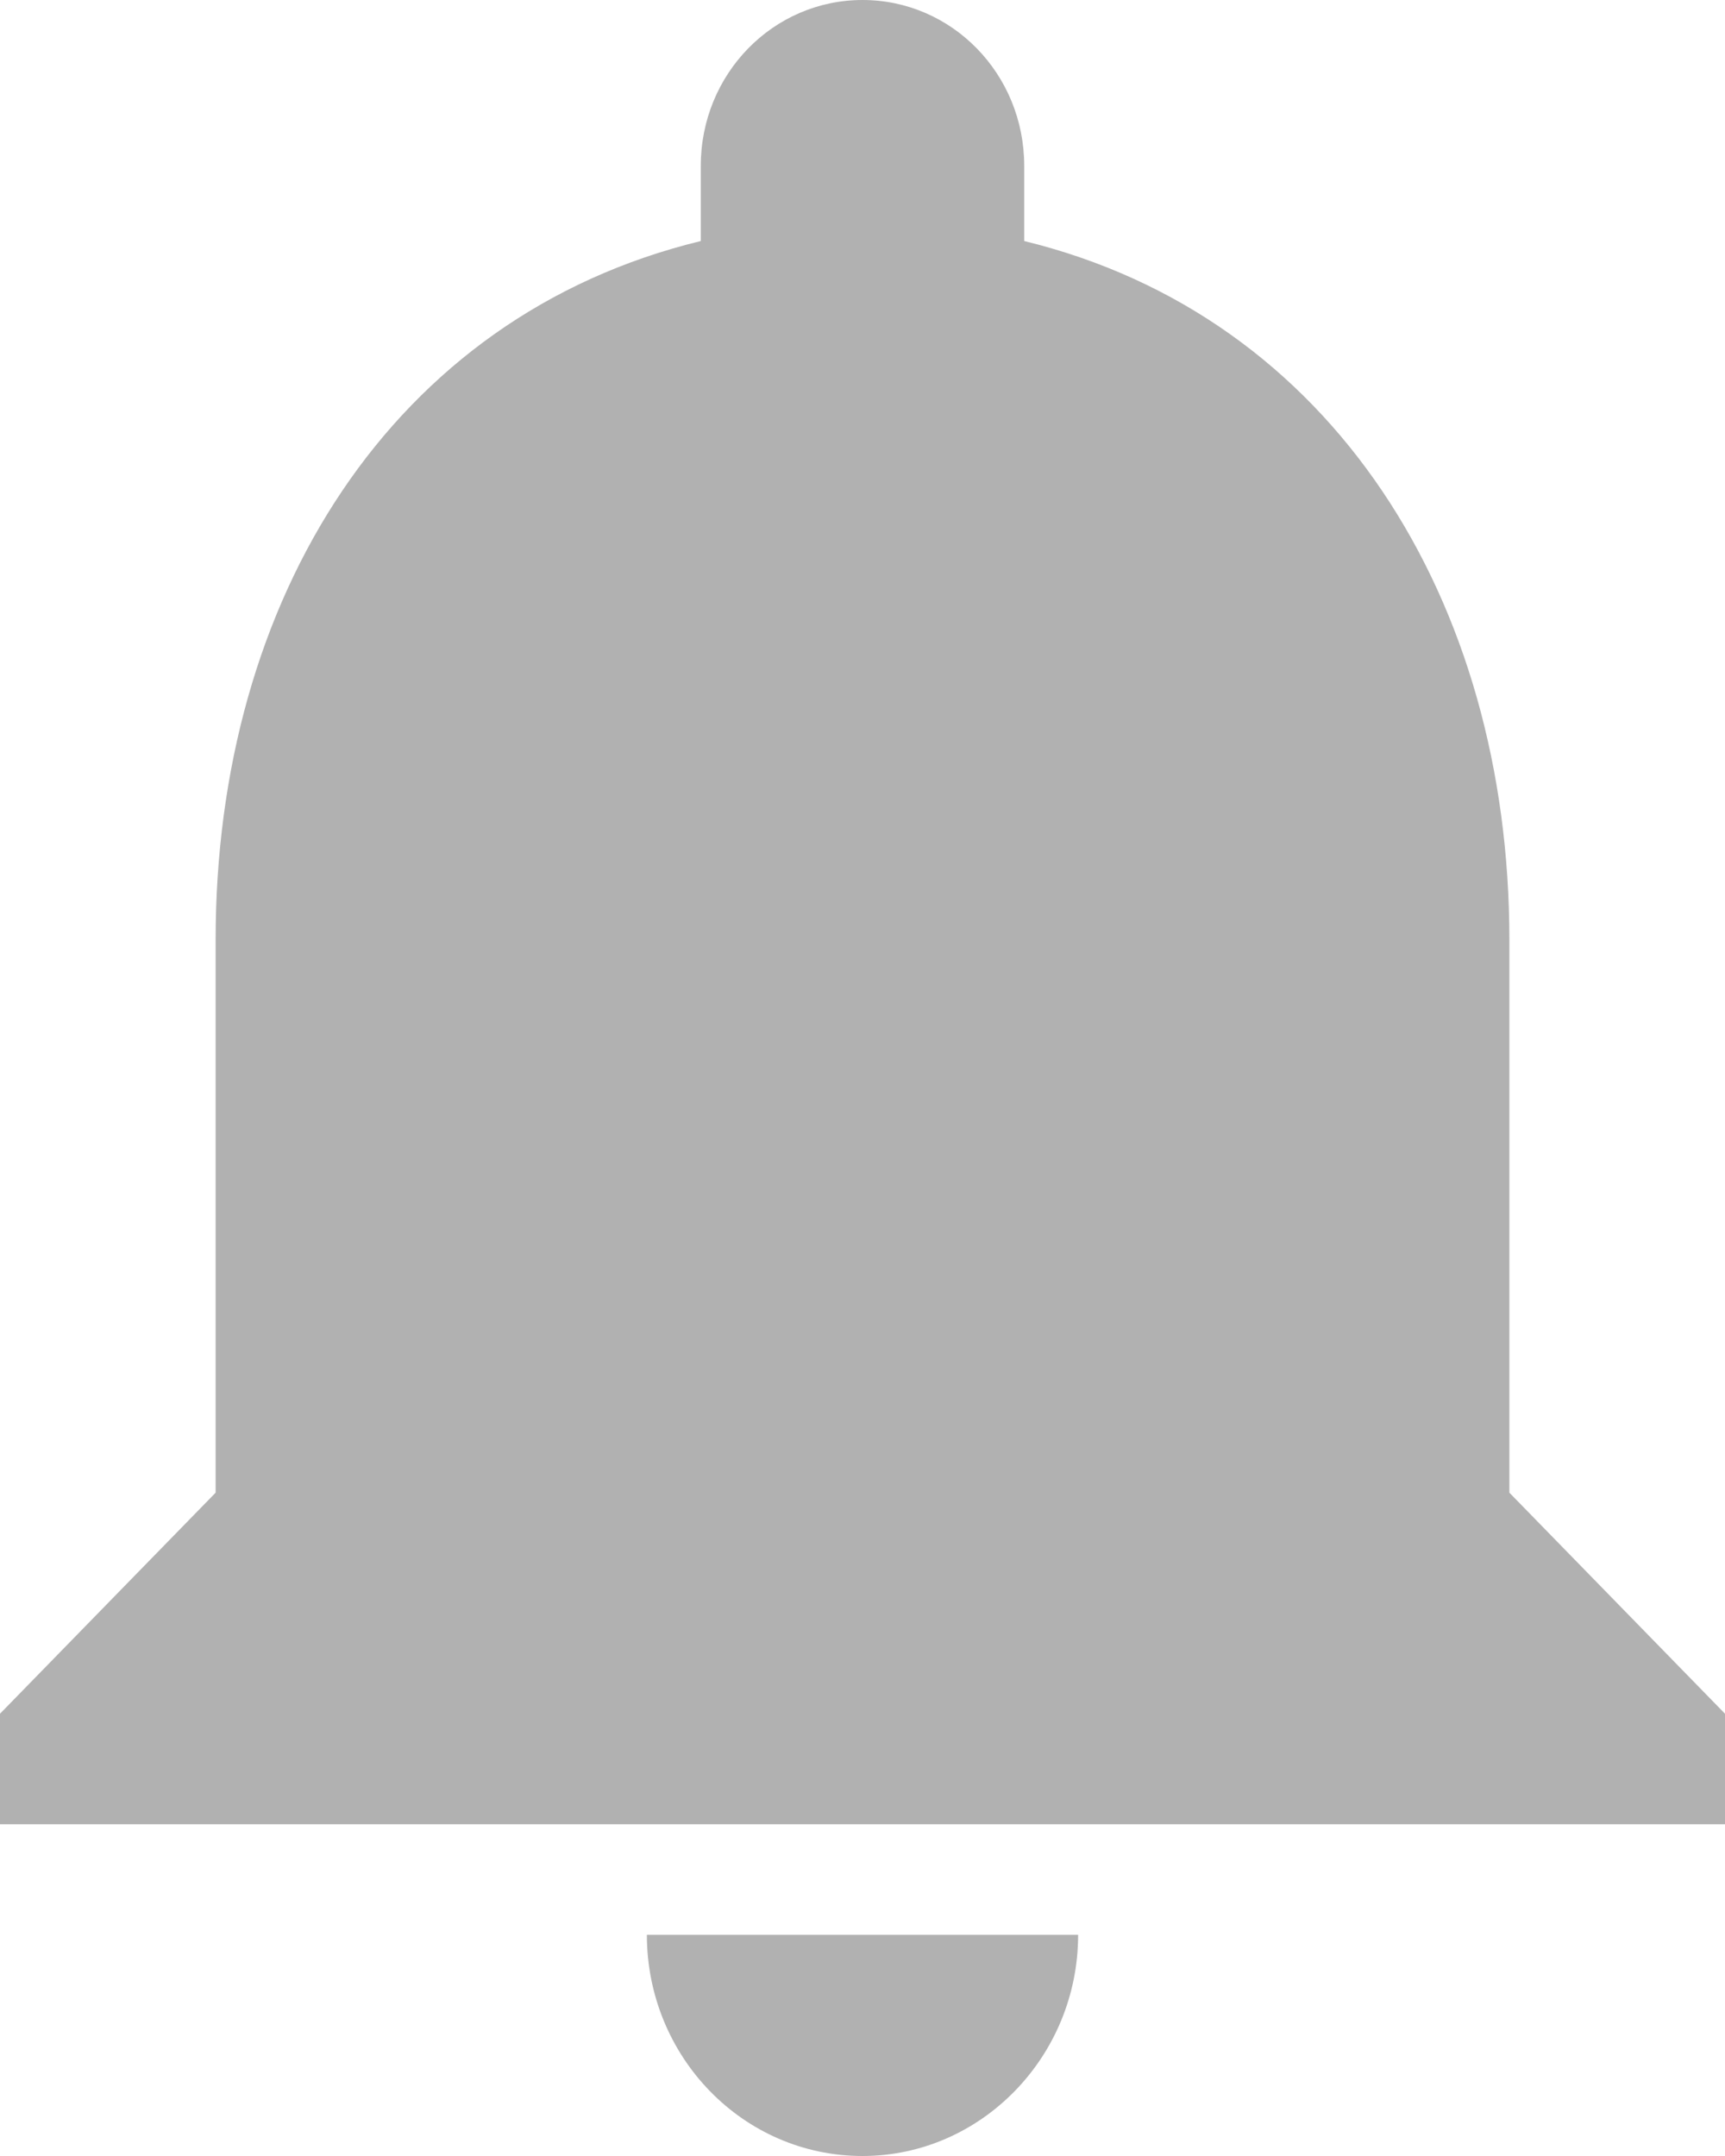 <svg width="12" height="15" viewBox="0 0 12 15" fill="none" xmlns="http://www.w3.org/2000/svg">
<path d="M6 15C6.825 15 7.5 14.308 7.5 13.461H4.5C4.5 14.308 5.168 15 6 15ZM10.5 10.385V6.538C10.5 4.177 9.27 2.2 7.125 1.677V1.154C7.125 0.515 6.622 0 6 0C5.378 0 4.875 0.515 4.875 1.154V1.677C2.723 2.2 1.5 4.169 1.5 6.538V10.385L0 11.923V12.692H12V11.923L10.5 10.385Z" fill="#6C6C6C" fill-opacity="0.53"/>
</svg>

